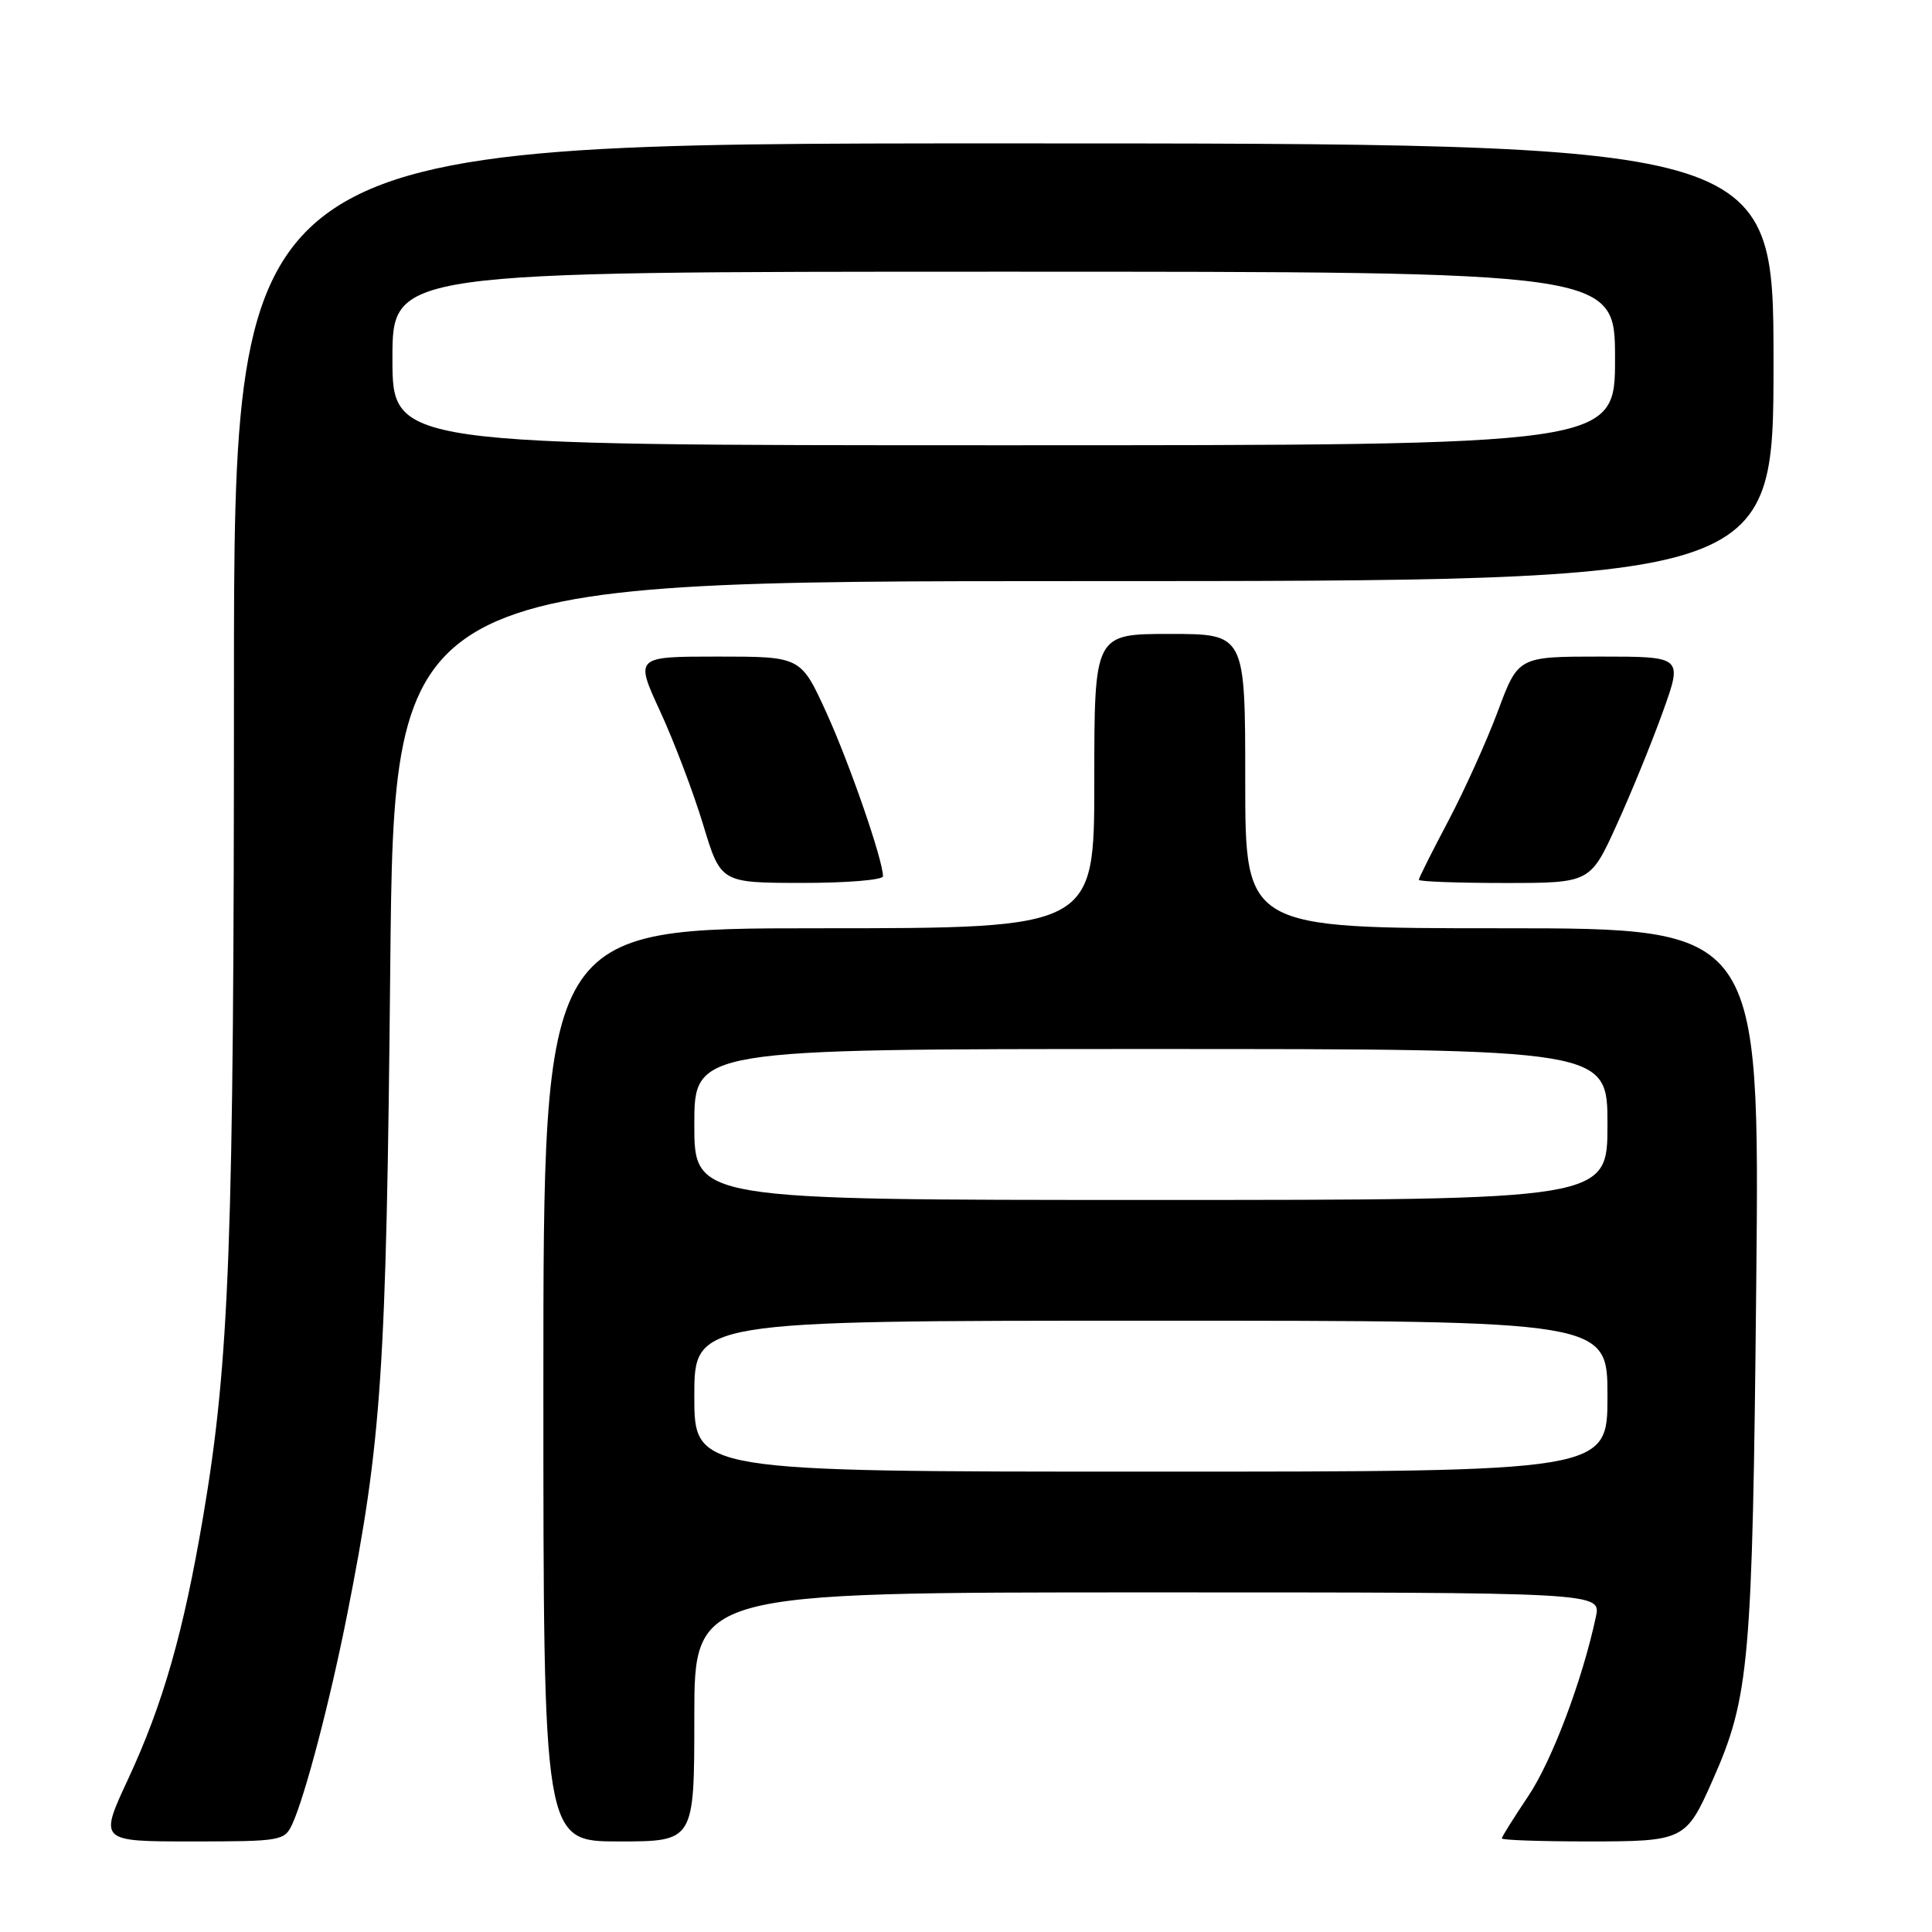 <?xml version="1.0" encoding="UTF-8" standalone="no"?>
<!DOCTYPE svg PUBLIC "-//W3C//DTD SVG 1.1//EN" "http://www.w3.org/Graphics/SVG/1.1/DTD/svg11.dtd" >
<svg xmlns="http://www.w3.org/2000/svg" xmlns:xlink="http://www.w3.org/1999/xlink" version="1.1" viewBox="0 0 256 256">
 <g >
 <path fill="currentColor"
d=" M 38.74 241.68 C 40.44 237.95 43.74 225.35 45.99 214.00 C 50.58 190.83 51.19 181.78 51.71 128.25 C 52.21 77.00 52.21 77.00 143.60 77.00 C 235.00 77.00 235.00 77.00 235.00 48.00 C 235.00 19.00 235.00 19.00 133.00 19.00 C 31.00 19.00 31.00 19.00 31.00 90.80 C 31.00 164.65 30.42 180.34 26.91 201.00 C 24.31 216.32 21.60 225.80 16.97 235.75 C 13.13 244.00 13.13 244.00 25.40 244.00 C 37.28 244.00 37.71 243.92 38.74 241.68 Z  M 92.00 227.50 C 92.00 211.00 92.00 211.00 152.08 211.00 C 212.16 211.00 212.16 211.00 211.46 214.25 C 209.66 222.68 205.63 233.35 202.48 238.03 C 200.57 240.88 199.00 243.38 199.00 243.60 C 199.00 243.82 204.11 244.00 210.35 244.00 C 223.15 244.00 223.40 243.88 226.95 235.85 C 231.82 224.84 232.21 220.39 232.71 170.25 C 233.18 123.00 233.18 123.00 199.09 123.00 C 165.00 123.00 165.00 123.00 165.00 103.50 C 165.00 84.00 165.00 84.00 155.00 84.00 C 145.00 84.00 145.00 84.00 145.00 103.50 C 145.00 123.00 145.00 123.00 108.50 123.00 C 72.00 123.00 72.00 123.00 72.00 183.50 C 72.00 244.00 72.00 244.00 82.00 244.00 C 92.00 244.00 92.00 244.00 92.00 227.50 Z  M 117.00 116.11 C 117.00 113.96 112.58 101.18 109.49 94.40 C 106.11 87.00 106.11 87.00 95.12 87.00 C 84.13 87.00 84.13 87.00 87.47 94.25 C 89.31 98.24 91.87 104.98 93.16 109.24 C 95.50 116.98 95.50 116.98 106.25 116.99 C 112.16 117.00 117.00 116.60 117.00 116.11 Z  M 214.24 109.25 C 216.18 104.99 218.93 98.24 220.36 94.25 C 222.96 87.00 222.96 87.00 212.07 87.00 C 201.17 87.00 201.17 87.00 198.47 94.25 C 196.98 98.24 194.01 104.80 191.88 108.83 C 189.75 112.86 188.00 116.34 188.00 116.58 C 188.00 116.81 193.11 117.00 199.36 117.00 C 210.72 117.00 210.72 117.00 214.24 109.25 Z  M 52.00 47.50 C 52.00 36.00 52.00 36.00 133.00 36.00 C 214.00 36.00 214.00 36.00 214.00 47.50 C 214.00 59.00 214.00 59.00 133.00 59.00 C 52.00 59.00 52.00 59.00 52.00 47.50 Z  M 92.00 185.00 C 92.00 175.00 92.00 175.00 152.50 175.00 C 213.00 175.00 213.00 175.00 213.00 185.00 C 213.00 195.00 213.00 195.00 152.50 195.00 C 92.00 195.00 92.00 195.00 92.00 185.00 Z  M 92.00 149.00 C 92.00 139.00 92.00 139.00 152.50 139.00 C 213.00 139.00 213.00 139.00 213.00 149.00 C 213.00 159.00 213.00 159.00 152.50 159.00 C 92.00 159.00 92.00 159.00 92.00 149.00 Z "/>
</g>
</svg>